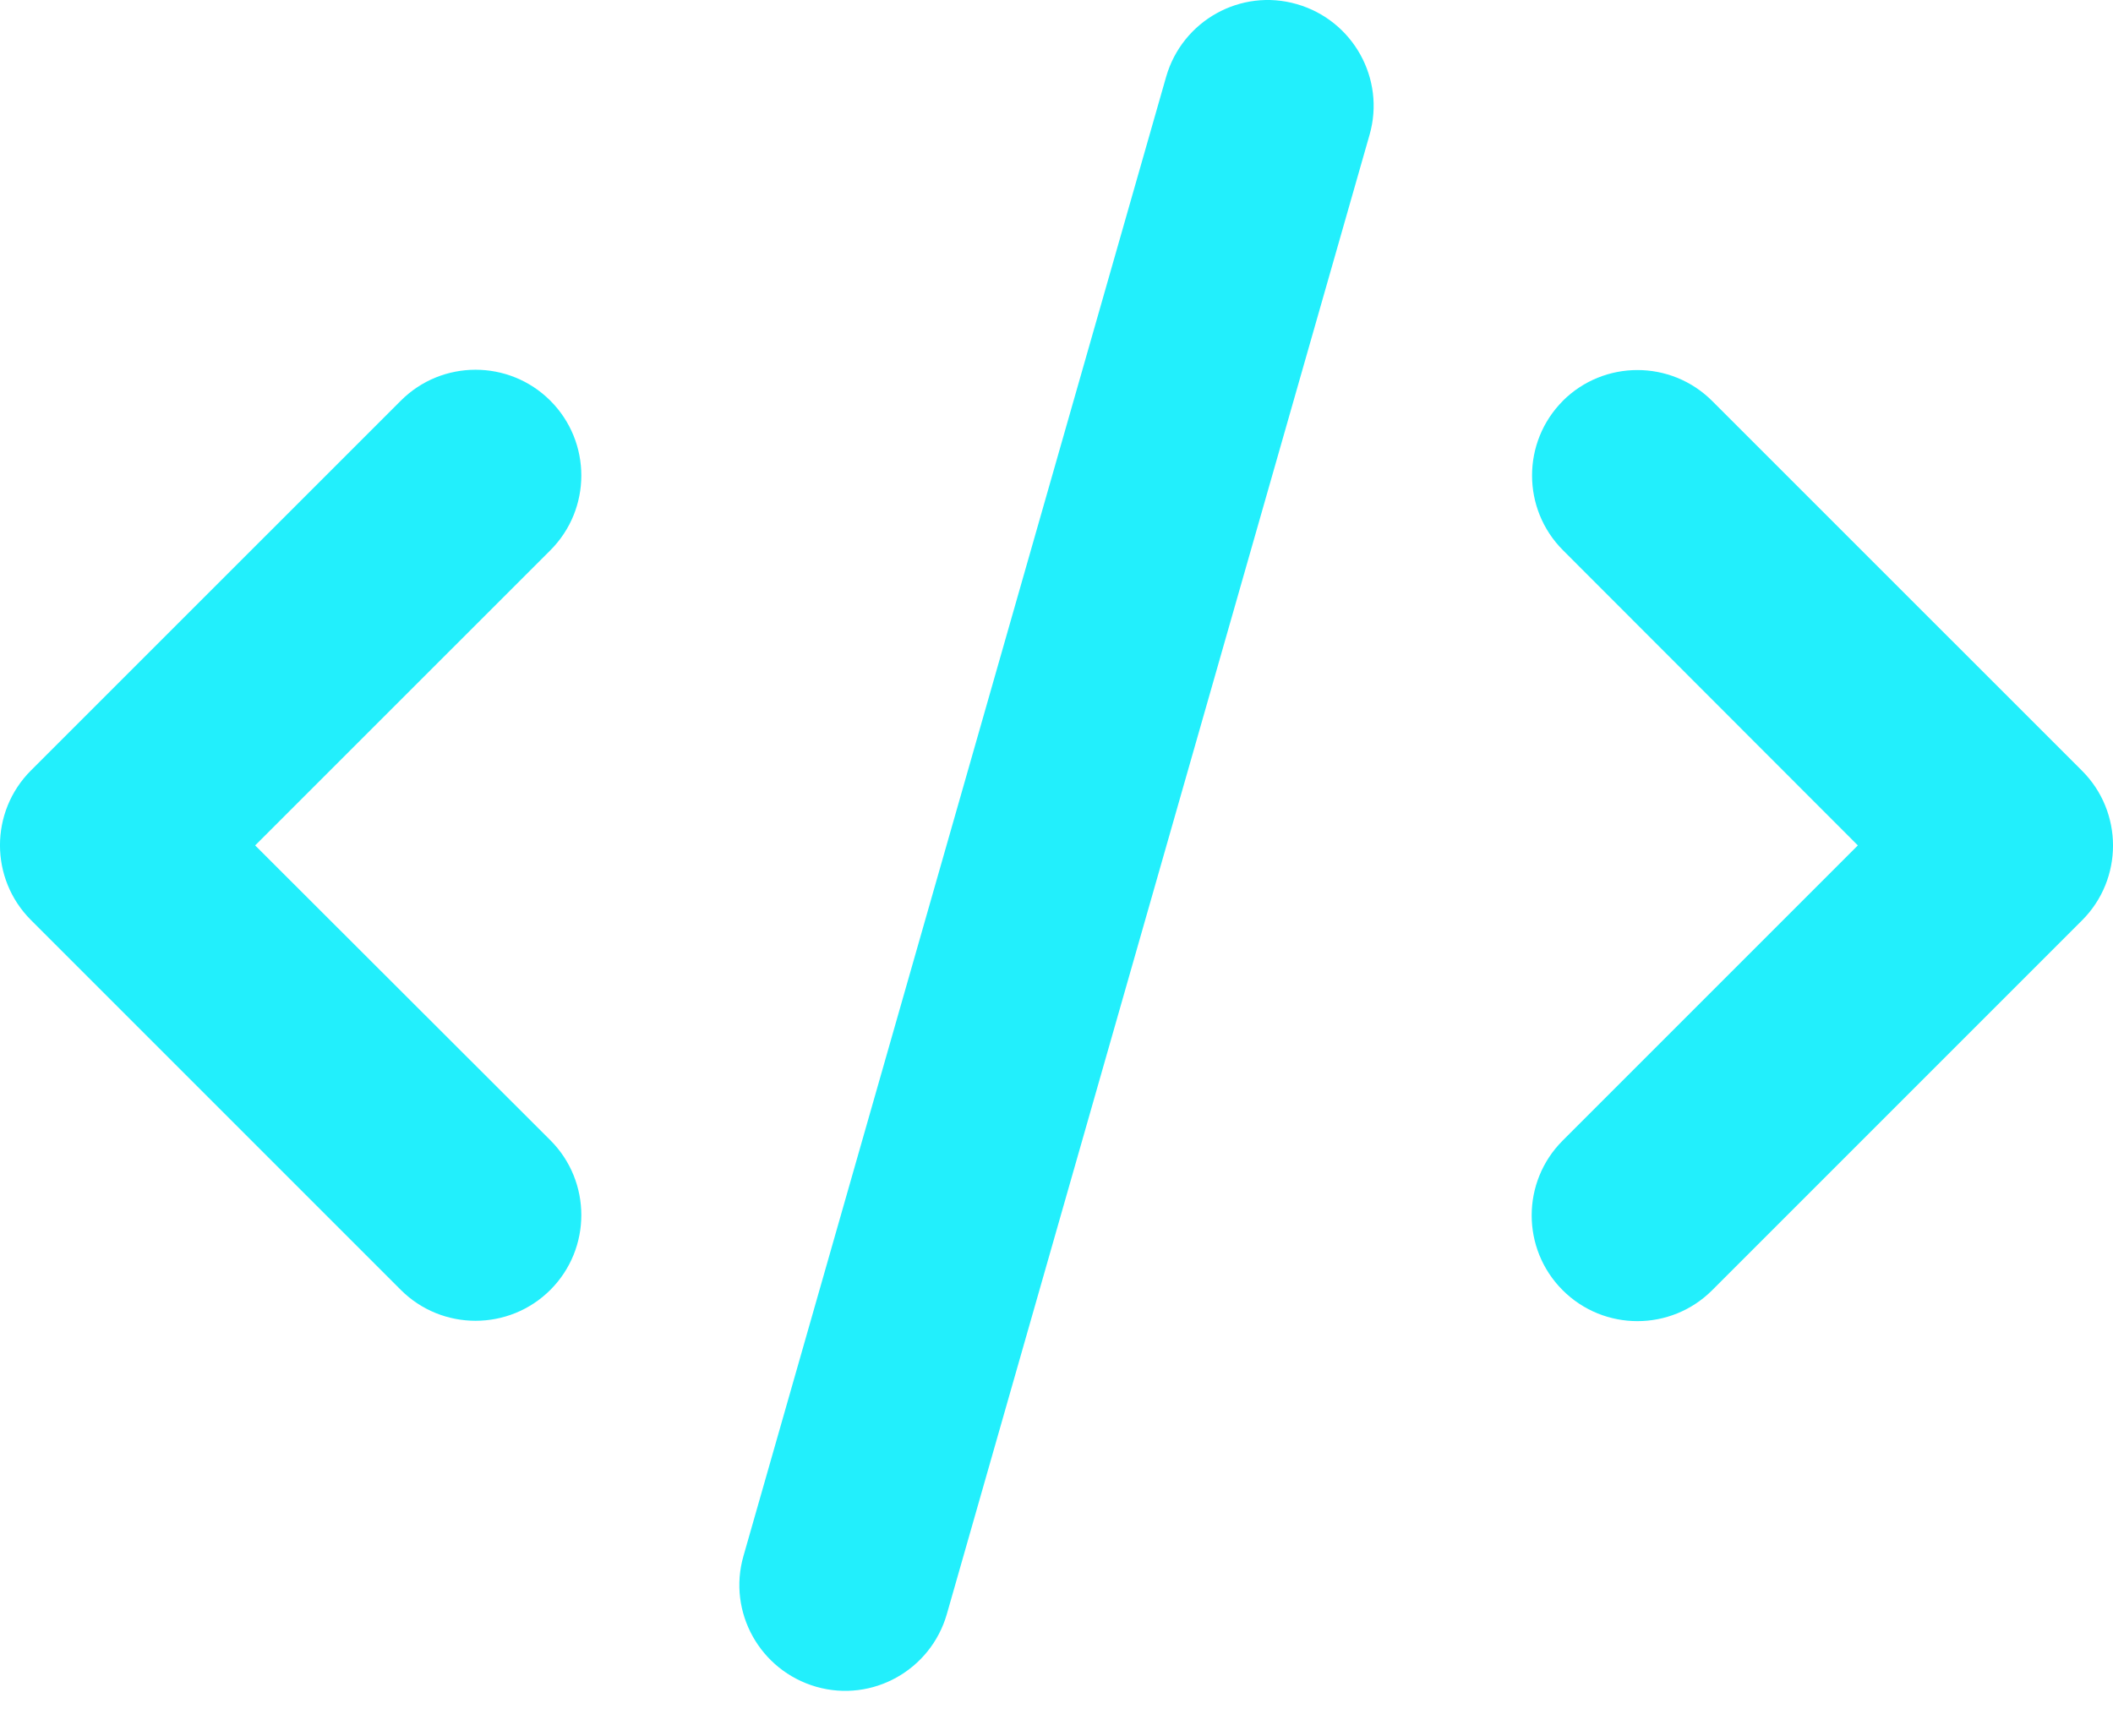 <svg width="28" height="23" viewBox="0 0 28 23" fill="none" xmlns="http://www.w3.org/2000/svg">
<path d="M17.185 0.055C16.441 -0.16 15.667 0.274 15.453 1.017L9.852 20.619C9.638 21.363 10.071 22.137 10.815 22.352C11.559 22.566 12.333 22.133 12.547 21.389L18.148 1.788C18.362 1.044 17.929 0.269 17.185 0.055ZM20.712 5.31C20.165 5.857 20.165 6.745 20.712 7.292L24.619 11.203L20.707 15.115C20.16 15.662 20.16 16.55 20.707 17.097C21.254 17.644 22.142 17.644 22.689 17.097L27.59 12.196C28.137 11.649 28.137 10.761 27.59 10.214L22.689 5.314C22.142 4.767 21.254 4.767 20.707 5.314L20.712 5.31ZM7.293 5.31C6.746 4.763 5.857 4.763 5.311 5.31L0.41 10.21C-0.137 10.757 -0.137 11.645 0.41 12.192L5.311 17.093C5.857 17.639 6.746 17.639 7.293 17.093C7.84 16.546 7.84 15.657 7.293 15.11L3.381 11.203L7.293 7.292C7.84 6.745 7.84 5.857 7.293 5.31Z" fill="#22EFFC"/>
</svg>
